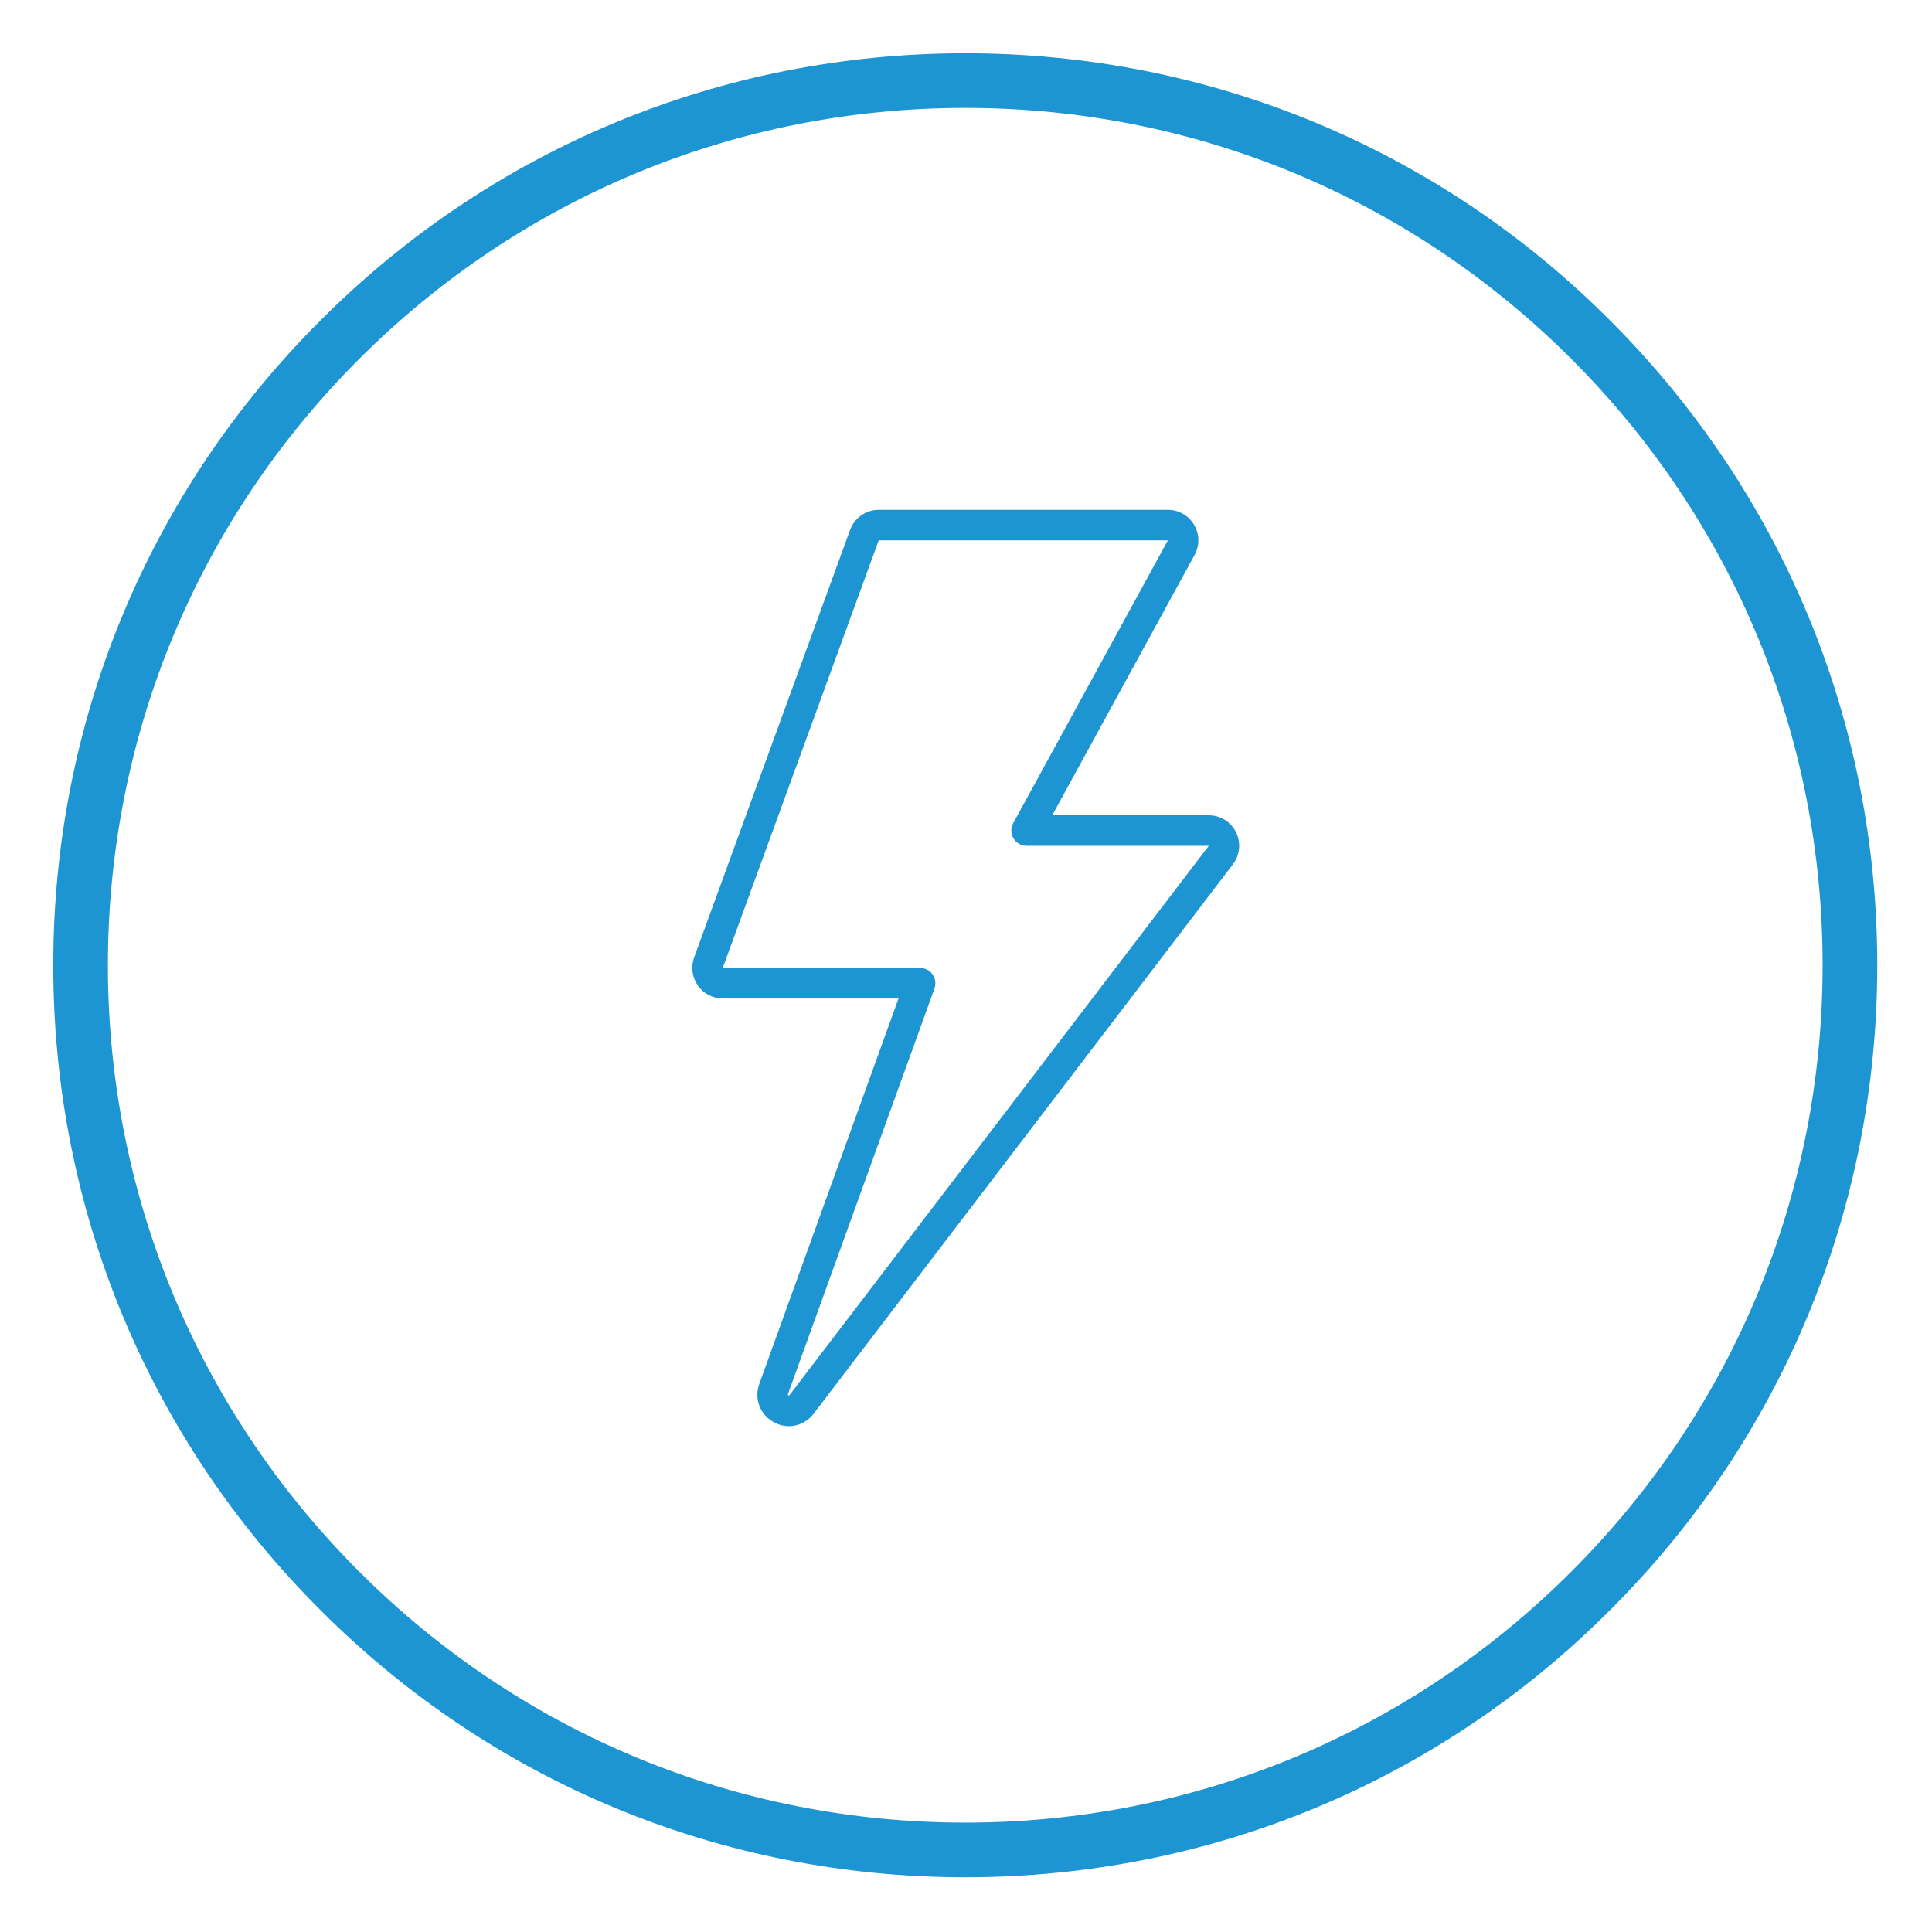 <svg xmlns="http://www.w3.org/2000/svg" xmlns:xlink="http://www.w3.org/1999/xlink" width="130" zoomAndPan="magnify" viewBox="0 0 97.5 97.5" height="130" preserveAspectRatio="xMidYMid meet" version="1.0"><defs><clipPath id="id1"><path d="M 2.688 2.688 L 94.738 2.688 L 94.738 94.738 L 2.688 94.738 Z M 2.688 2.688 " clip-rule="nonzero"/></clipPath><clipPath id="id2"><path d="M 34.863 25.605 L 62.613 25.605 L 62.613 72 L 34.863 72 Z M 34.863 25.605 " clip-rule="nonzero"/></clipPath></defs><g clip-path="url(#id1)"><path fill="#1d95d2" d="M 48.715 94.738 C 36.426 94.738 24.855 89.957 16.172 81.254 C 7.469 72.574 2.688 61 2.688 48.715 C 2.688 36.426 7.469 24.855 16.172 16.172 C 24.855 7.469 36.426 2.688 48.715 2.688 C 61 2.688 72.574 7.469 81.254 16.172 C 89.957 24.871 94.738 36.426 94.738 48.715 C 94.738 61 89.957 72.574 81.254 81.254 C 72.574 89.957 61 94.738 48.715 94.738 Z M 48.715 5.445 C 37.16 5.445 26.289 9.953 18.121 18.121 C 9.953 26.289 5.445 37.16 5.445 48.715 C 5.445 60.266 9.953 71.137 18.121 79.305 C 26.289 87.473 37.16 91.98 48.715 91.98 C 60.266 91.98 71.137 87.473 79.305 79.305 C 87.473 71.137 91.98 60.266 91.98 48.715 C 91.98 37.16 87.473 26.289 79.305 18.121 C 71.137 9.953 60.266 5.445 48.715 5.445 Z M 48.715 5.445 " fill-opacity="1" fill-rule="nonzero"/></g><g clip-path="url(#id2)"><path fill="#1d95d2" d="M 51.133 41.543 C 51 41.781 51.008 42.07 51.145 42.305 C 51.281 42.539 51.535 42.684 51.805 42.684 L 61.004 42.684 L 39.824 70.43 C 39.801 70.434 39.762 70.41 39.762 70.363 L 47.16 49.883 C 47.242 49.648 47.211 49.383 47.066 49.18 C 46.922 48.973 46.688 48.852 46.438 48.852 L 36.473 48.852 L 44.344 27.27 L 58.938 27.27 Z M 60.262 26.484 C 59.98 26.012 59.488 25.73 58.938 25.73 L 44.344 25.73 C 43.699 25.73 43.121 26.137 42.902 26.738 L 35.031 48.316 C 34.859 48.789 34.93 49.32 35.215 49.734 C 35.5 50.145 35.973 50.391 36.473 50.391 L 45.344 50.391 L 38.32 69.836 C 38.051 70.586 38.348 71.387 39.047 71.77 C 39.297 71.91 39.559 71.973 39.82 71.973 C 40.289 71.973 40.746 71.754 41.059 71.348 L 62.219 43.621 C 62.574 43.152 62.637 42.531 62.375 42 C 62.117 41.473 61.59 41.145 61 41.145 L 53.102 41.145 L 60.281 28.016 C 60.547 27.531 60.539 26.961 60.262 26.484 " fill-opacity="1" fill-rule="nonzero"/></g></svg>